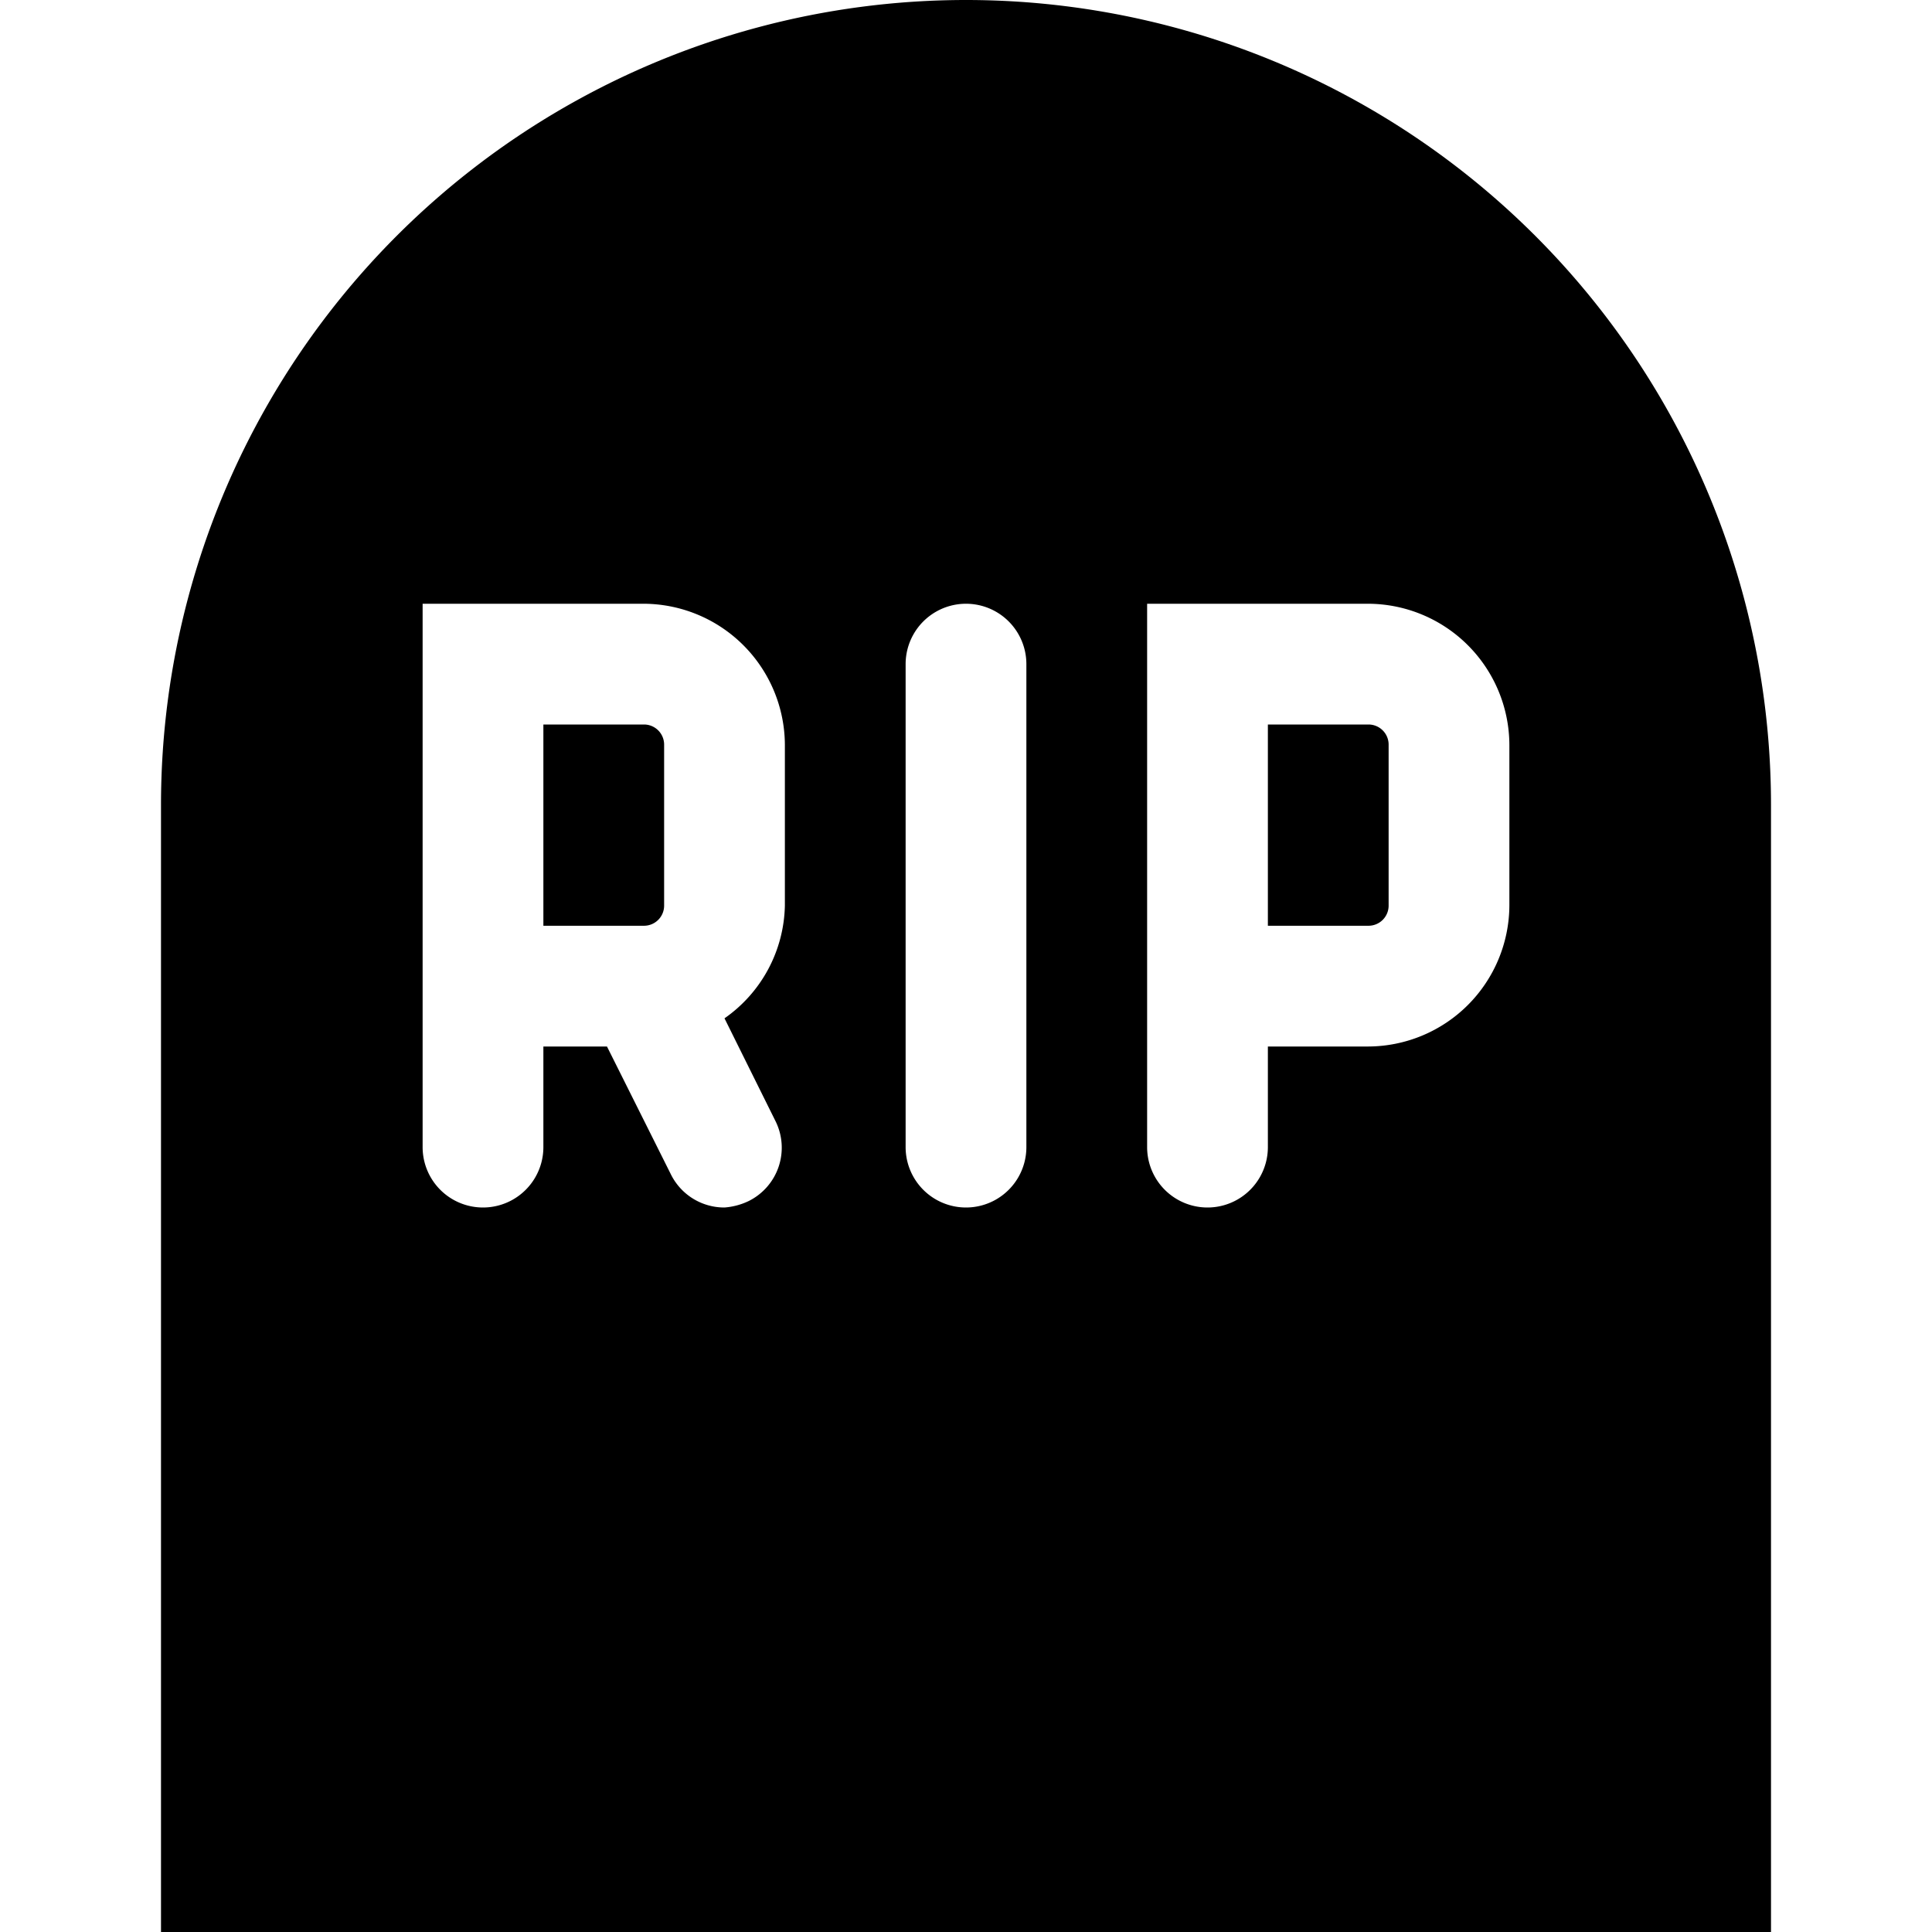 <svg id="rest-in-peace" xmlns="http://www.w3.org/2000/svg" viewBox="0 0 24 24"><title>rest-in-peace</title><path d="M8,9H6.75v2.5H8a.25.25,0,0,0,.25-.25v-2A.25.25,0,0,0,8,9Zm4-9A10,10,0,0,0,2,10V24H22V10A10,10,0,0,0,12,0ZM9.75,11.25A1.75,1.75,0,0,1,9,12.65l.63,1.27a.74.74,0,0,1-.33,1A.84.84,0,0,1,9,15a.74.74,0,0,1-.67-.42L7.54,13H6.75v1.25a.75.75,0,0,1-1.5,0V7.5H8A1.76,1.76,0,0,1,9.75,9.25Zm3,3a.75.75,0,0,1-1.5,0v-6a.75.75,0,0,1,1.5,0Zm6-3A1.76,1.76,0,0,1,17,13H15.75v1.25a.75.75,0,0,1-1.5,0V7.5H17a1.76,1.76,0,0,1,1.75,1.75ZM17,9H15.75v2.5H17a.25.25,0,0,0,.25-.25v-2A.25.25,0,0,0,17,9Z"/></svg>